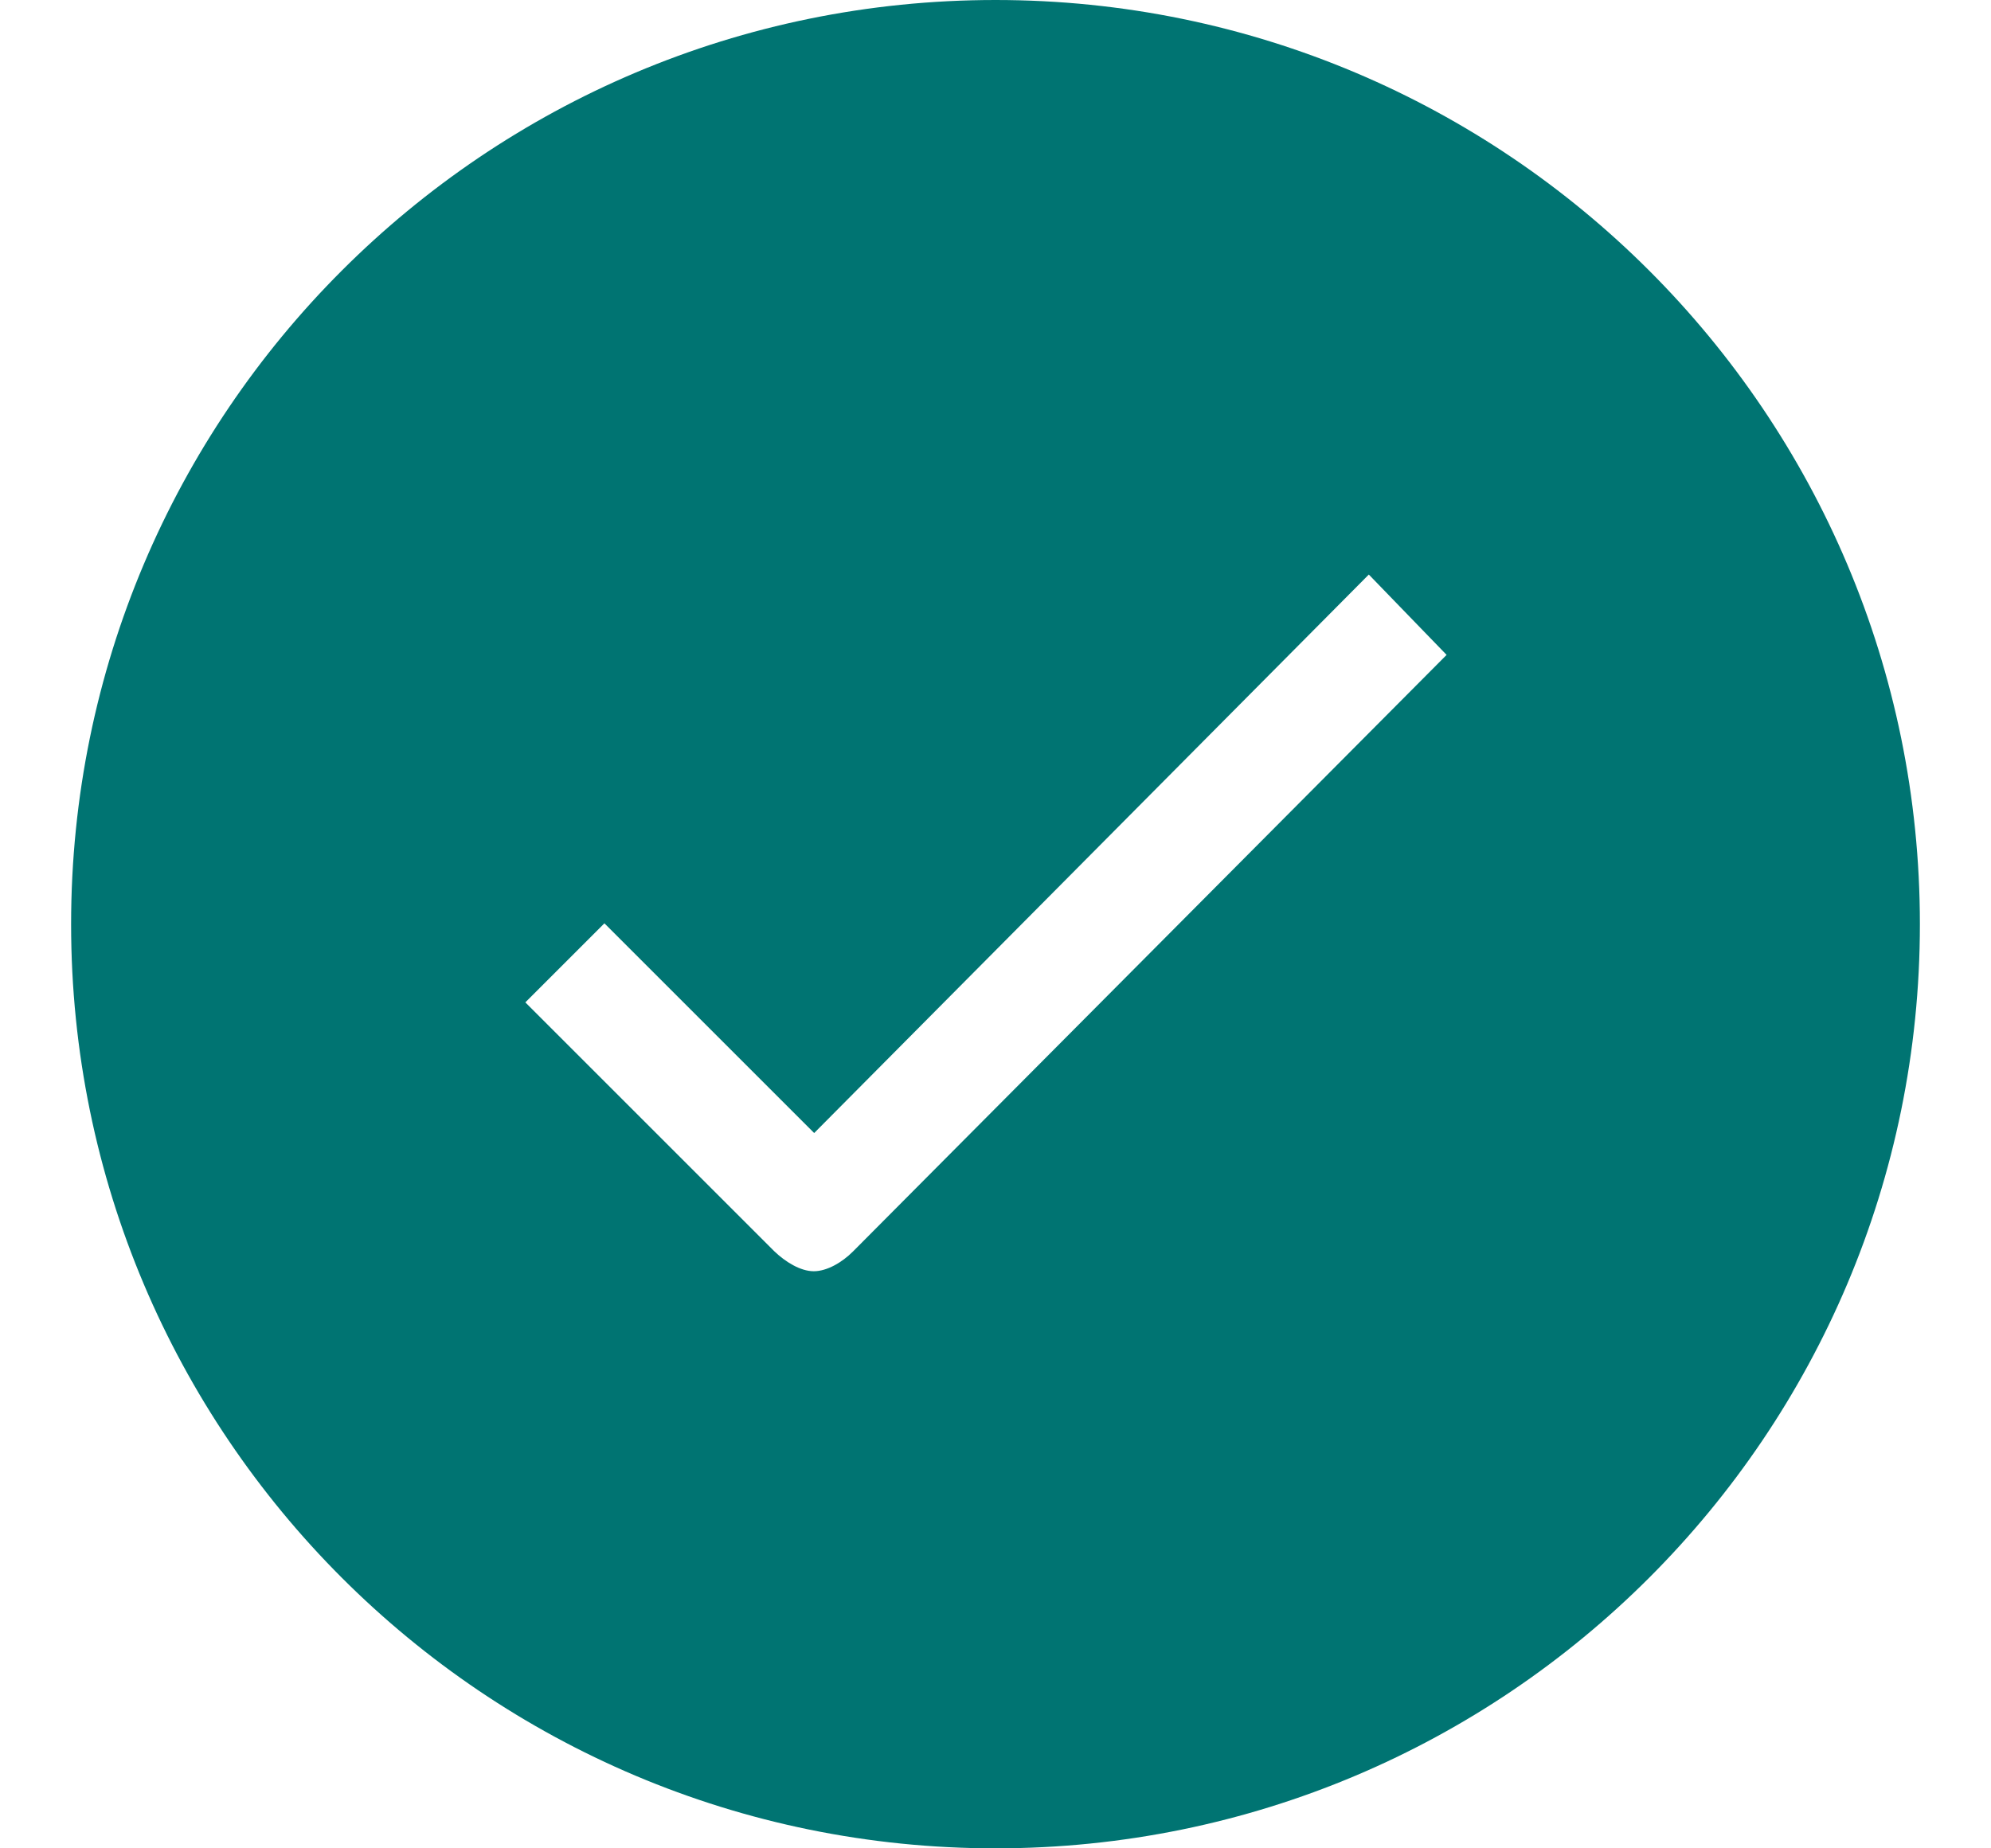 <svg width="14" height="13" viewBox="0 0 14 13" fill="none" xmlns="http://www.w3.org/2000/svg">
<path d="M7 0C3.409 0 0.5 2.909 0.5 6.5C0.5 10.091 3.409 13 7 13C10.591 13 13.5 10.091 13.5 6.5C13.5 2.909 10.591 0 7 0ZM5.997 8.803C5.922 8.878 5.816 8.941 5.722 8.941C5.628 8.941 5.522 8.875 5.444 8.8L3.694 7.05L4.25 6.494L5.725 7.969L9.625 4.041L10.172 4.606L5.997 8.803Z" fill="#007472"/>
</svg>
